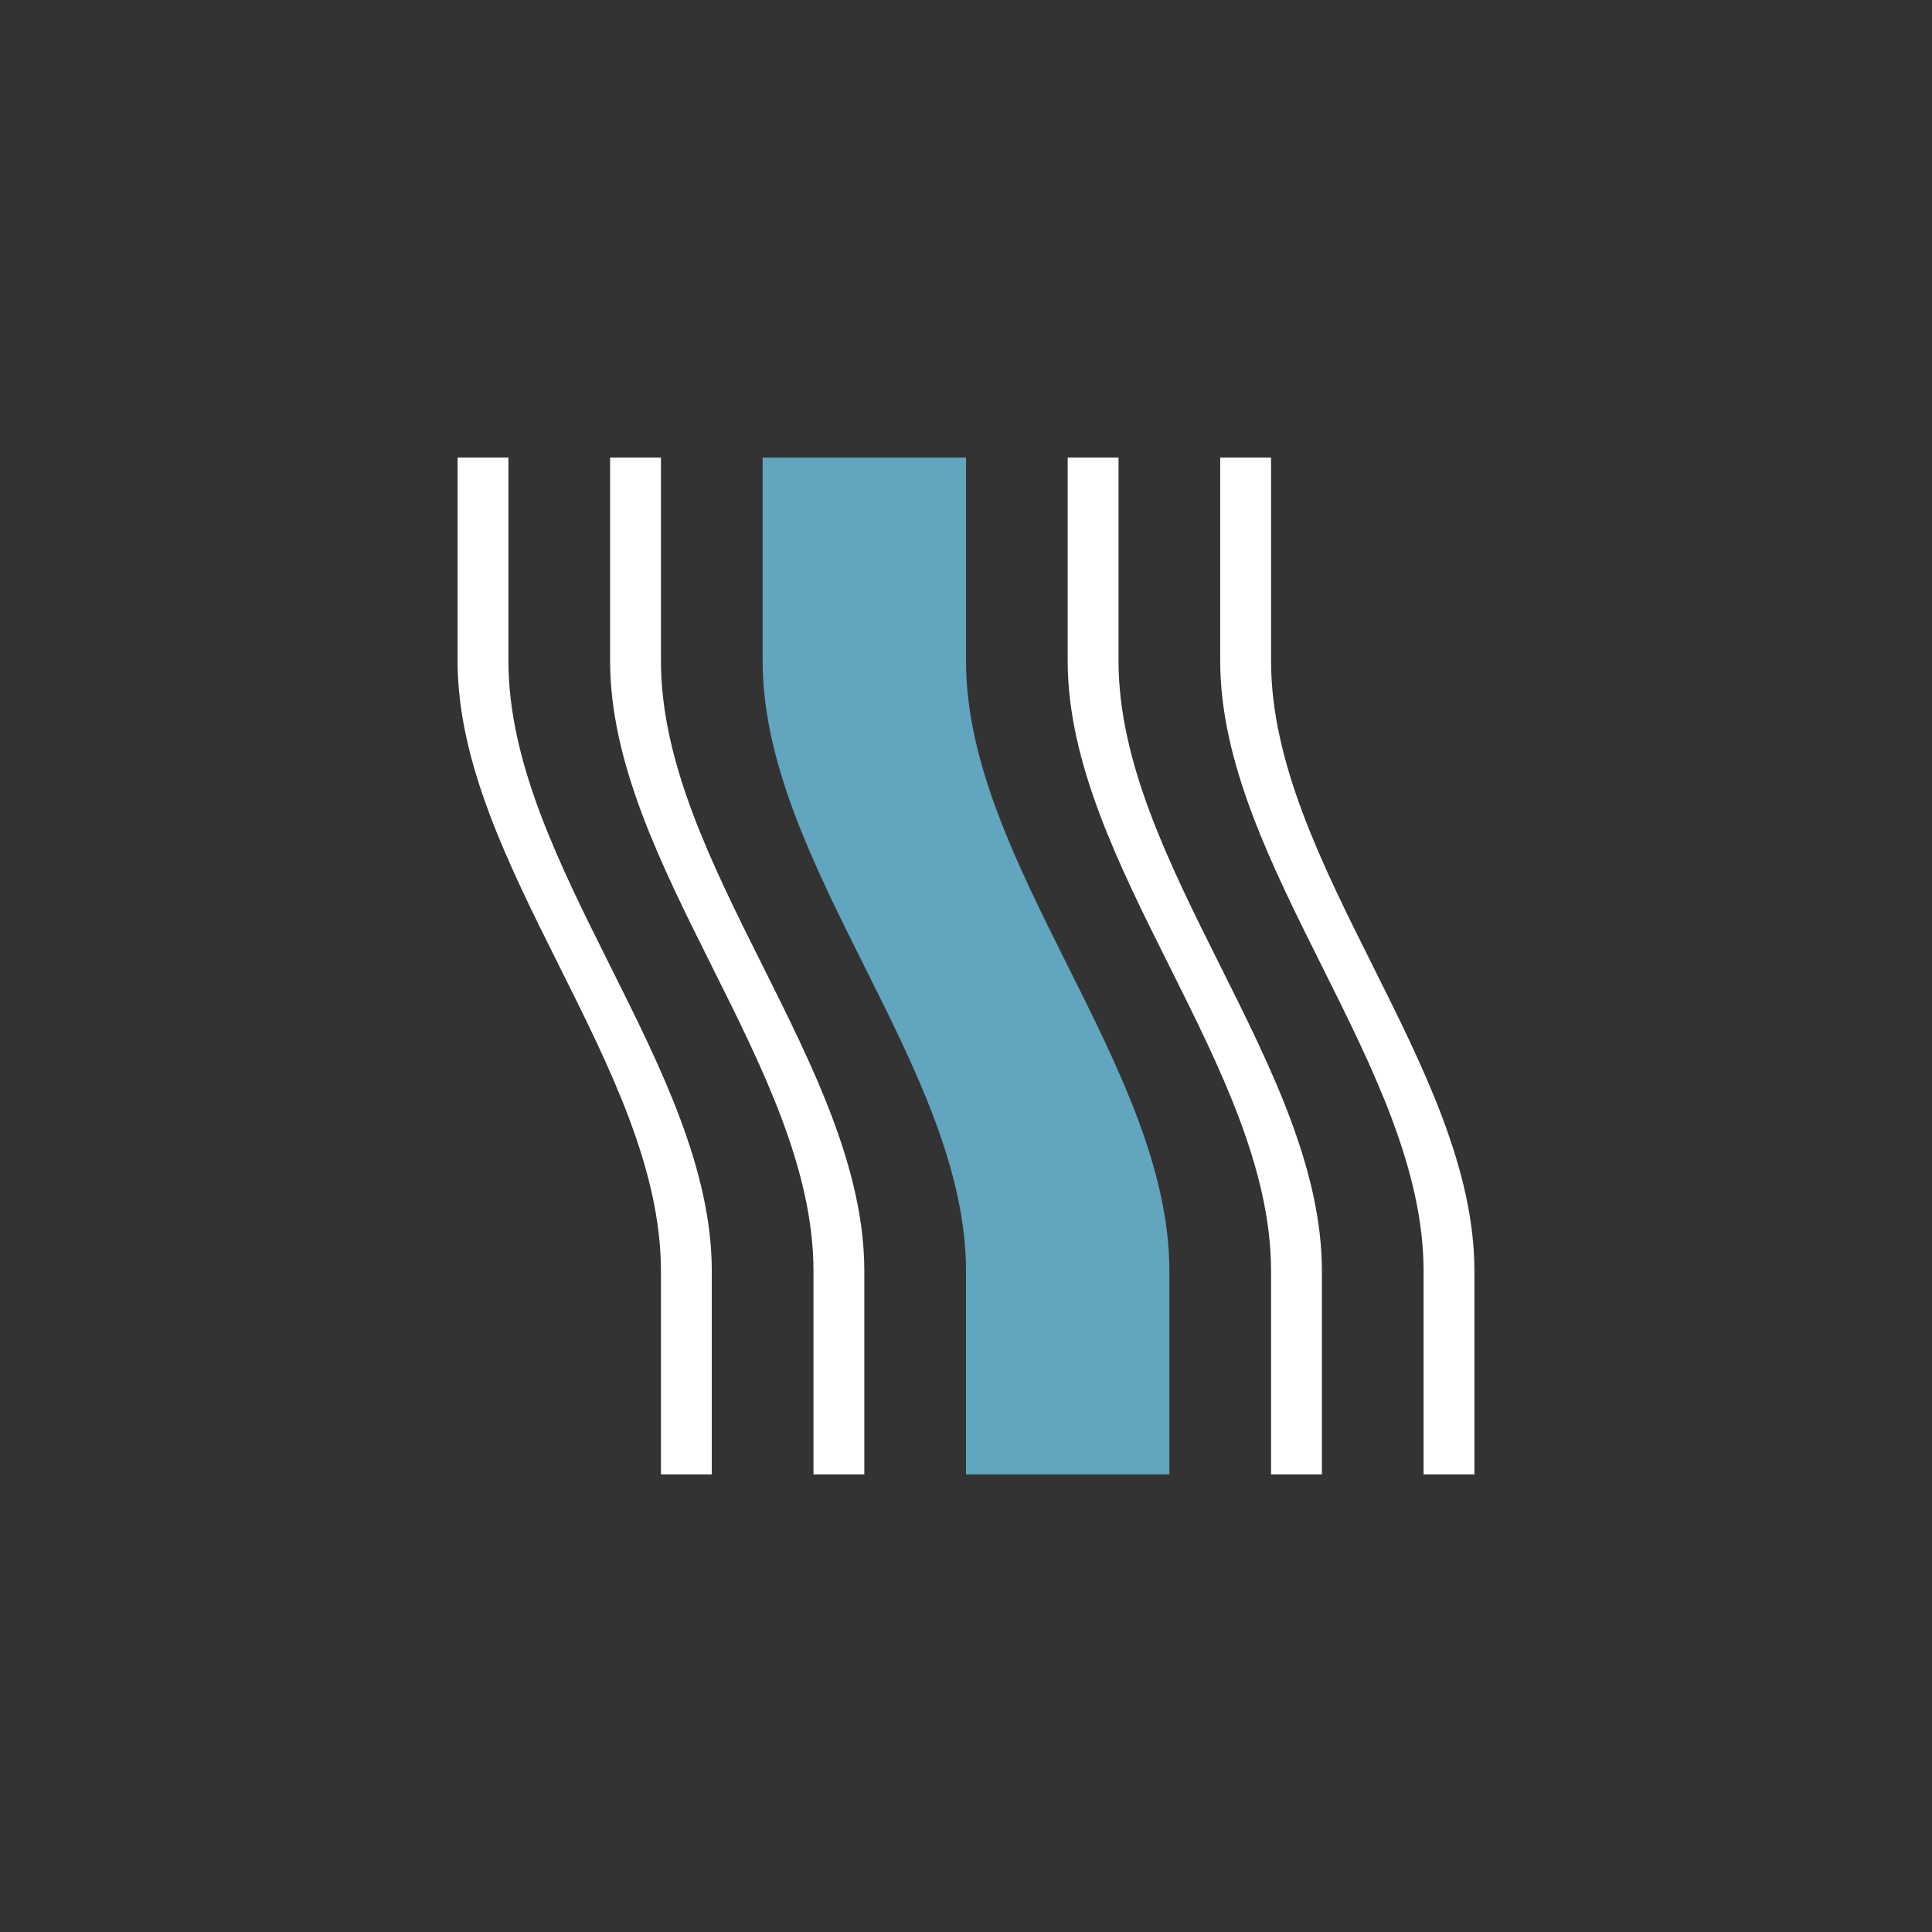 <?xml version="1.0" encoding="UTF-8" standalone="no"?>
<svg width="38px" height="38px" viewBox="0 0 38 38" version="1.1" xmlns="http://www.w3.org/2000/svg" xmlns:xlink="http://www.w3.org/1999/xlink">
    <rect x="0" y="0" width="38" height="38" fill="#333333" stroke="none"/>
    <!-- Generator: Sketch 43.1 (39012) - http://www.bohemiancoding.com/sketch -->
    <title>icon ._tool ._batch_curve</title>
    <desc>Created with Sketch.</desc>
    <defs></defs>
    <g id="Symbols" stroke="none" stroke-width="1" fill="none" fill-rule="evenodd">
        <g id="icon-._tool-._batch_curve">
            <g>
                <rect id="bg" fill-opacity="0" fill="#FFFFFF" x="0" y="0" width="38" height="38"></rect>
                <path d="M25,25 C25,21.005 21,17.002 21,13 L21,9 L22,9 L22,13 C22,16.996 26,20.992 26,25 L26,29 L25,29 L25,25 Z M16,25 C16,21.005 12,17.002 12,13 L12,9 L13,9 L13,13 C13,16.996 17,20.992 17,25 L17,29 L16,29 L16,25 Z M13,25 C13,21.005 9,17.002 9,13 L9,9 L10,9 L10,13 C10,16.996 14,20.992 14,25 L14,29 L13,29 L13,25 Z M28,25 C28,21.005 24,17.002 24,13 L24,9 L25,9 L25,13 C25,16.996 29,20.992 29,25 L29,29 L28,29 L28,25 Z" id="curve_lines" fill="#FFFFFF"></path>
                <path d="M19,25 C19,21.005 15,17.002 15,13 L15,9 L19,9 L19,13 C19,16.996 23,20.992 23,25 L23,29 L19,29 L19,25 Z" id="Rectangle-276" fill="#62A5BE"></path>
            </g>
        </g>
    </g>
</svg>